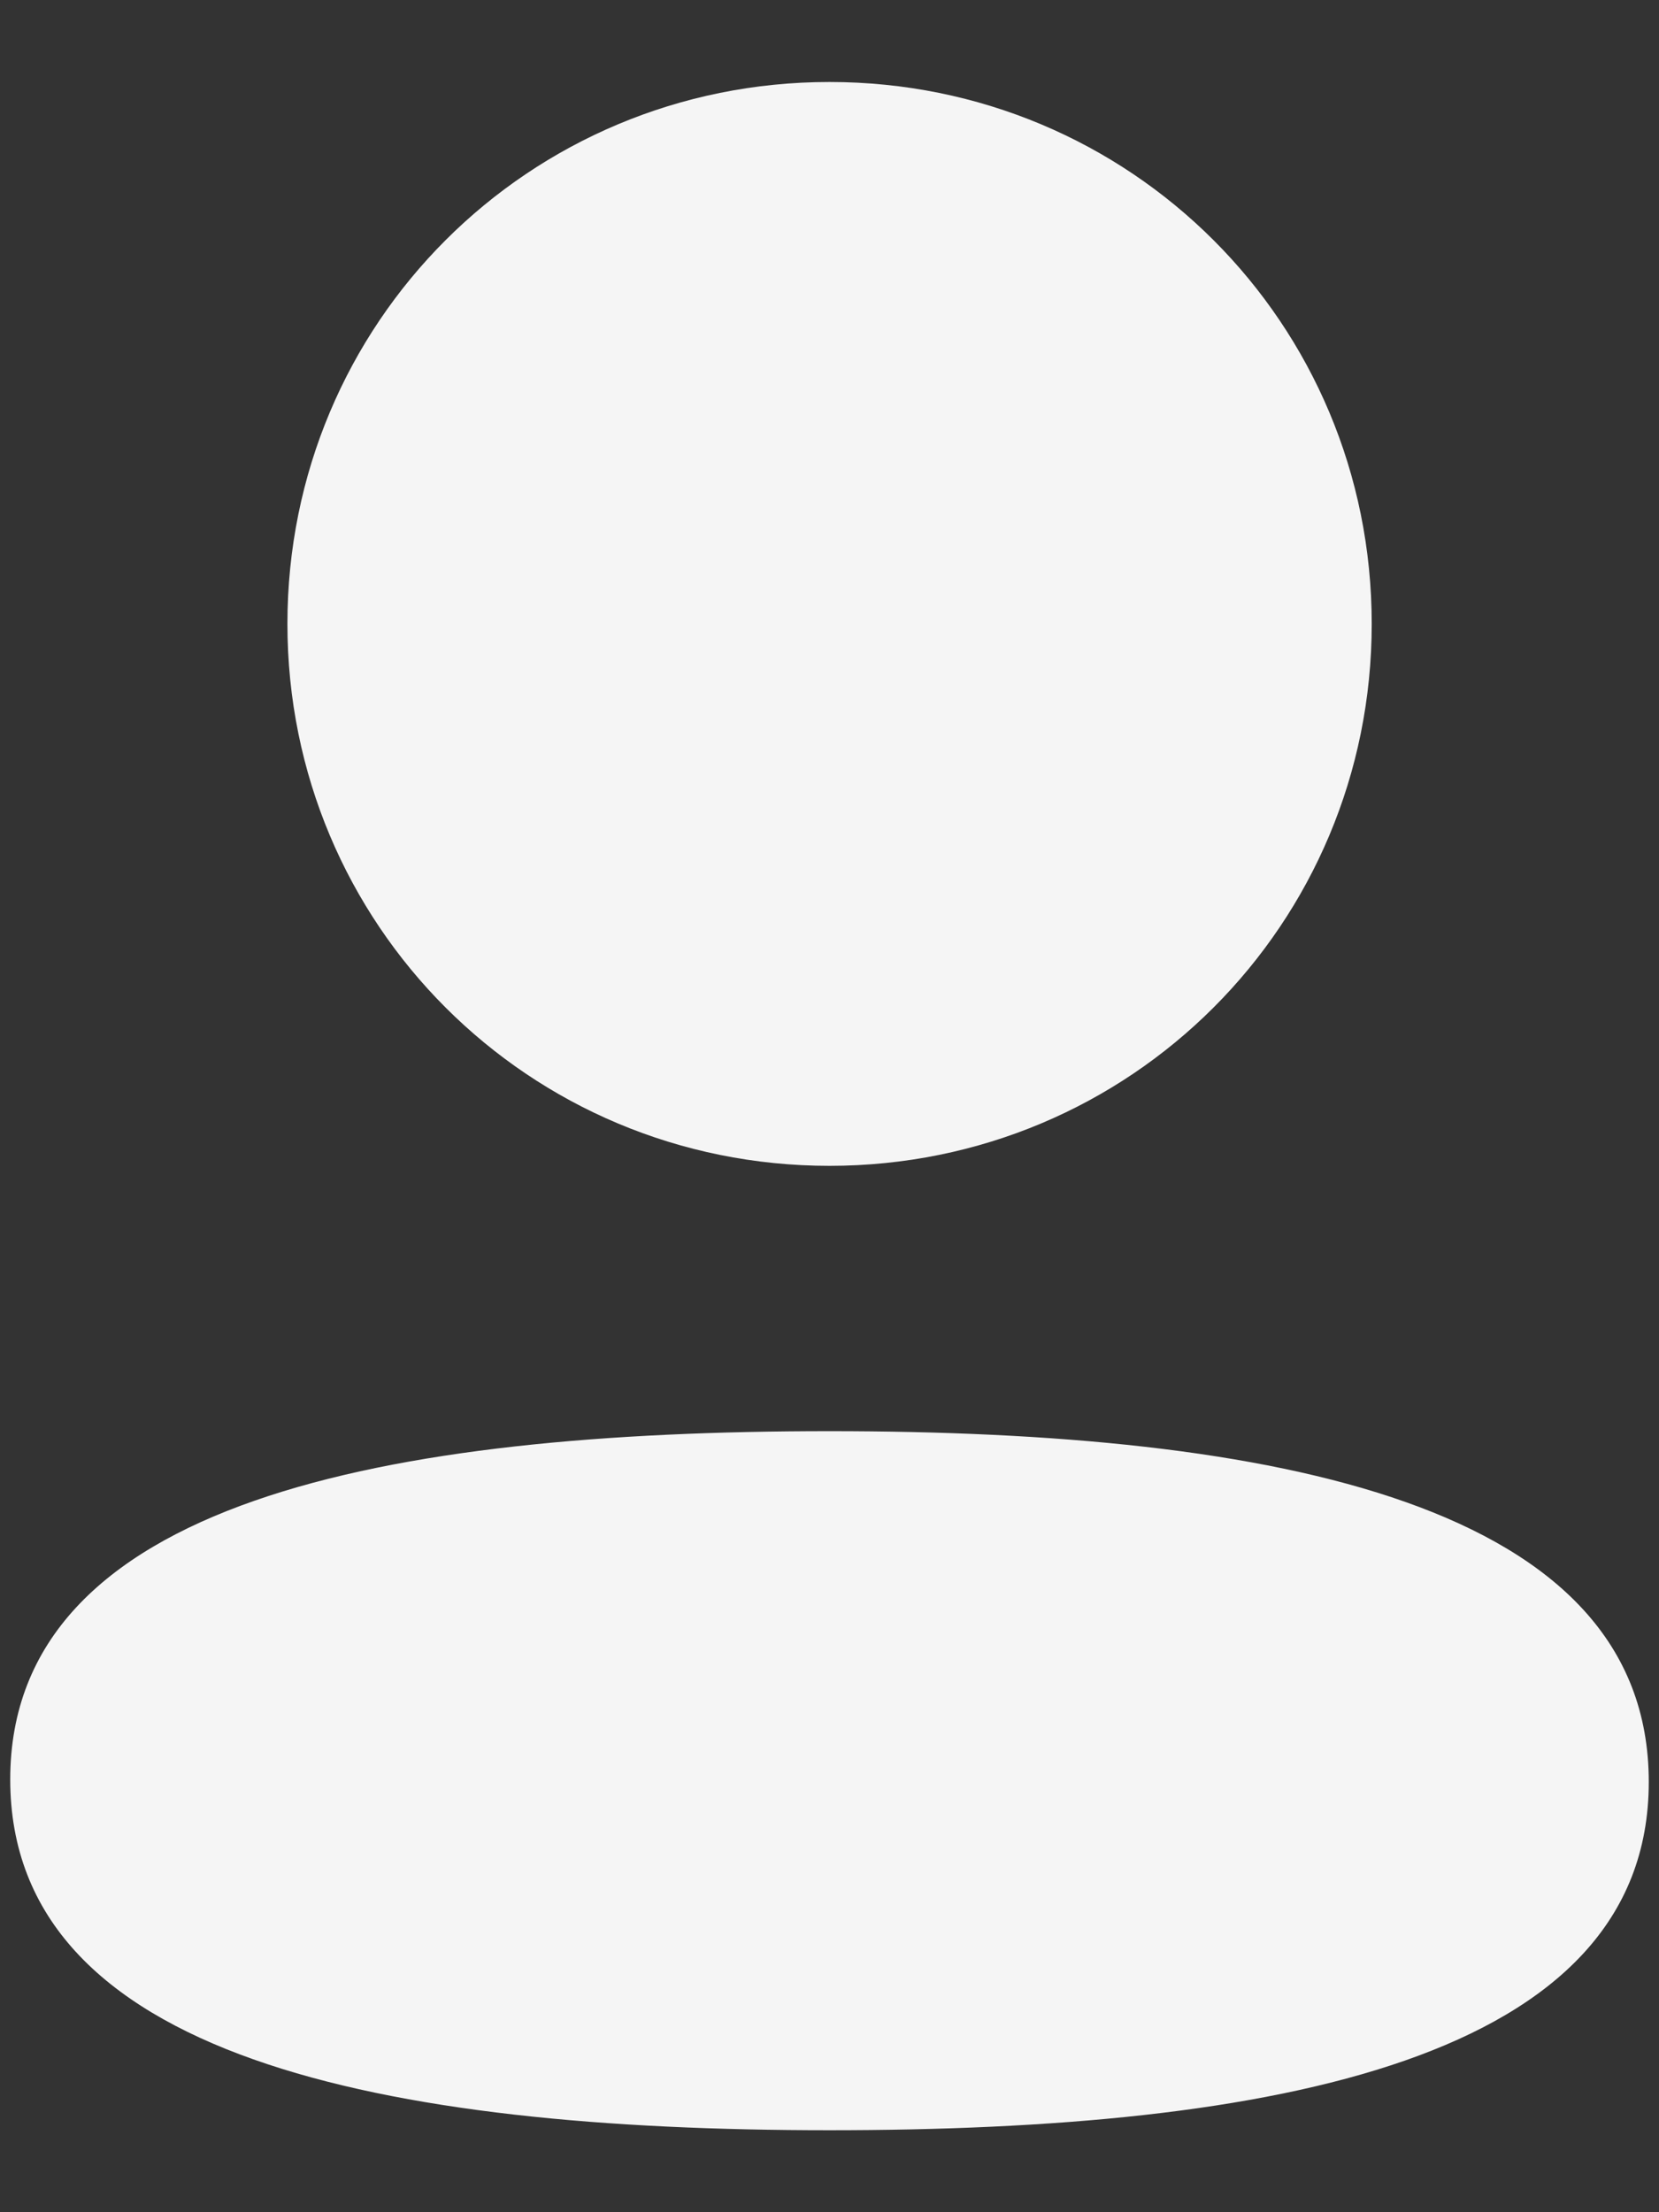 <svg width="12" height="16" viewBox="0 0 12 16" fill="none" xmlns="http://www.w3.org/2000/svg">
<rect x="0" y="0" width="12" height="16" fill="#333333" stroke="none"/>
<path fill-rule="evenodd" clip-rule="evenodd" d="M9.922 4.512C9.922 6.687 8.177 8.432 6 8.432C3.824 8.432 2.079 6.687 2.079 4.512C2.079 2.336 3.824 0.593 6 0.593C8.177 0.593 9.922 2.336 9.922 4.512ZM6 15.407C2.787 15.407 0.074 14.885 0.074 12.87C0.074 10.855 2.804 10.351 6 10.351C9.214 10.351 11.926 10.873 11.926 12.888C11.926 14.904 9.196 15.407 6 15.407Z" fill="#F5F5F5"/>
</svg>
